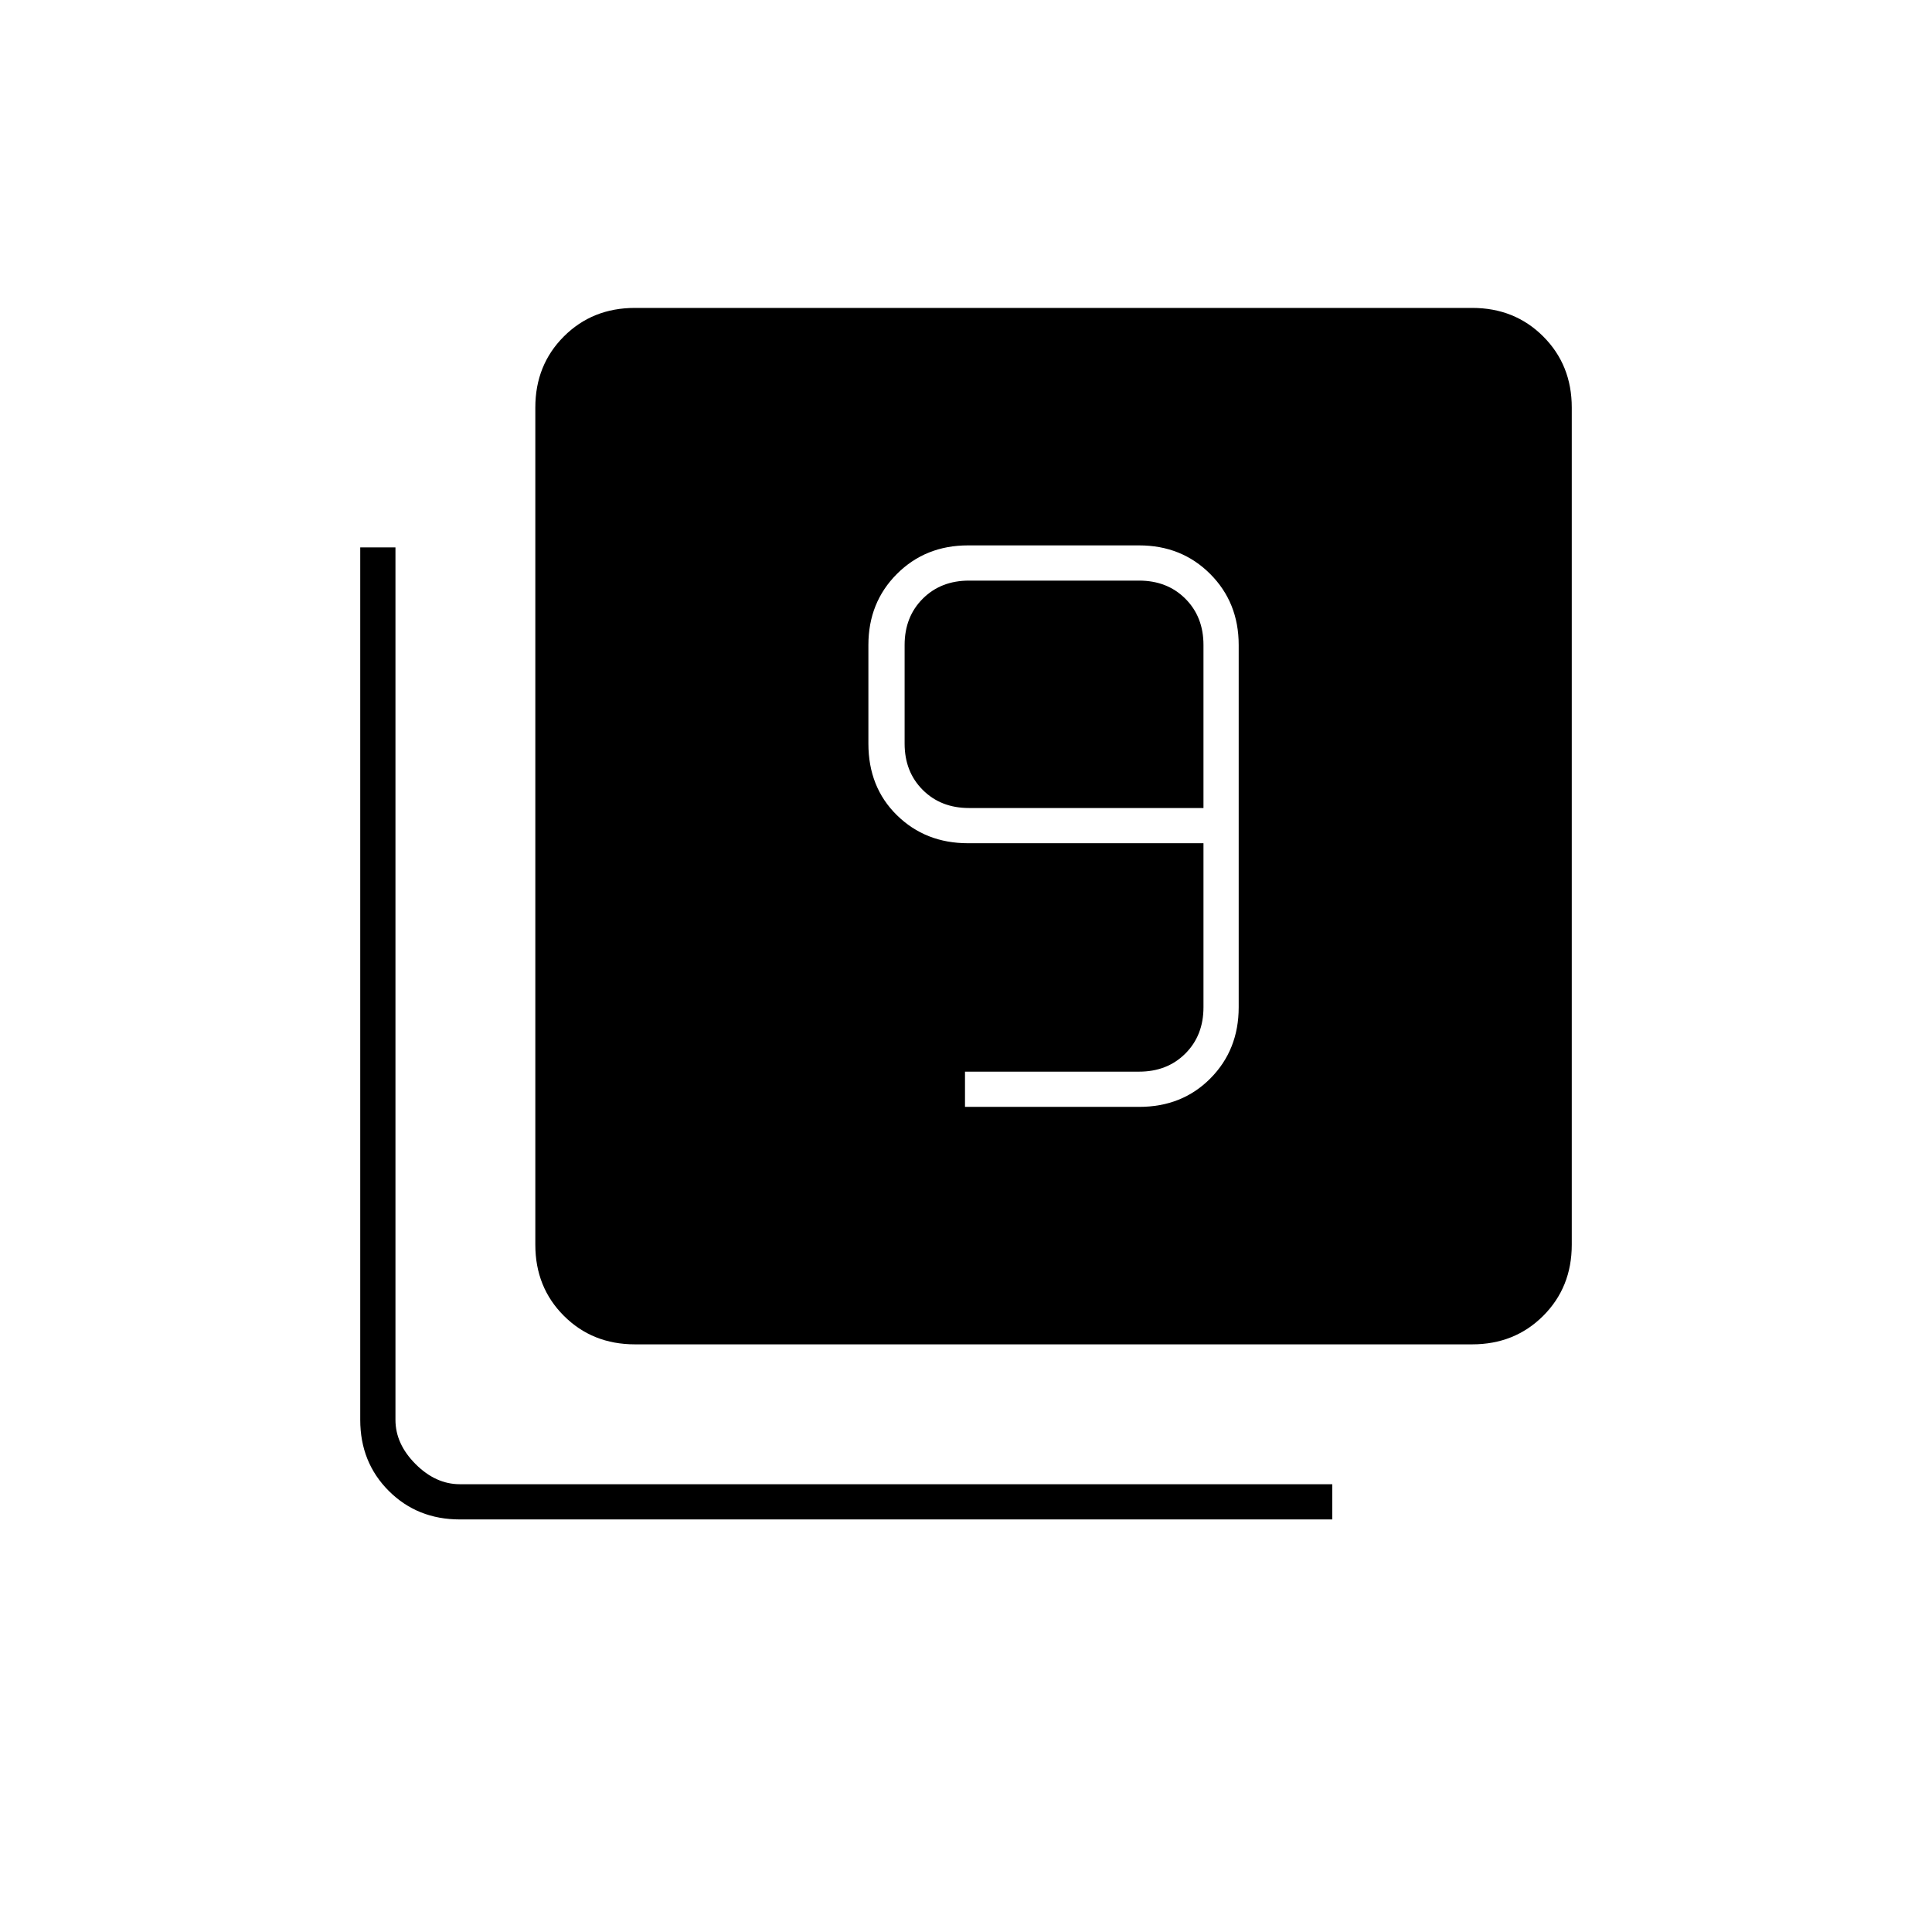 <svg xmlns="http://www.w3.org/2000/svg" height="20" viewBox="0 -960 960 960" width="20"><path d="M479.5-410h86.57q21.37 0 35.4-14.18 14.03-14.18 14.03-35.32v-180q0-21.14-14.18-35.32T566-689h-85q-21.14 0-35.32 14.18T431.5-639.5v49q0 21.67 14.18 35.58Q459.86-541 481-541h117v81.5q0 14-9 23t-23 9h-86.5v17.5ZM598-558.5H481.5q-14 0-23-9t-9-23v-49q0-14 9-23t23-9H566q14 0 23 9t9 23v81ZM315.5-292q-21.14 0-35.32-14.18T266-341.5v-416q0-21.14 14.18-35.32T315.5-807h416q21.14 0 35.32 14.18T781-757.5v416q0 21.14-14.18 35.32T731.5-292h-416Zm-87 87q-21.14 0-35.32-14.18T179-254.5V-688h17.5v433.5q0 12 10 22t22 10H662v17.5H228.5Z"/></svg>